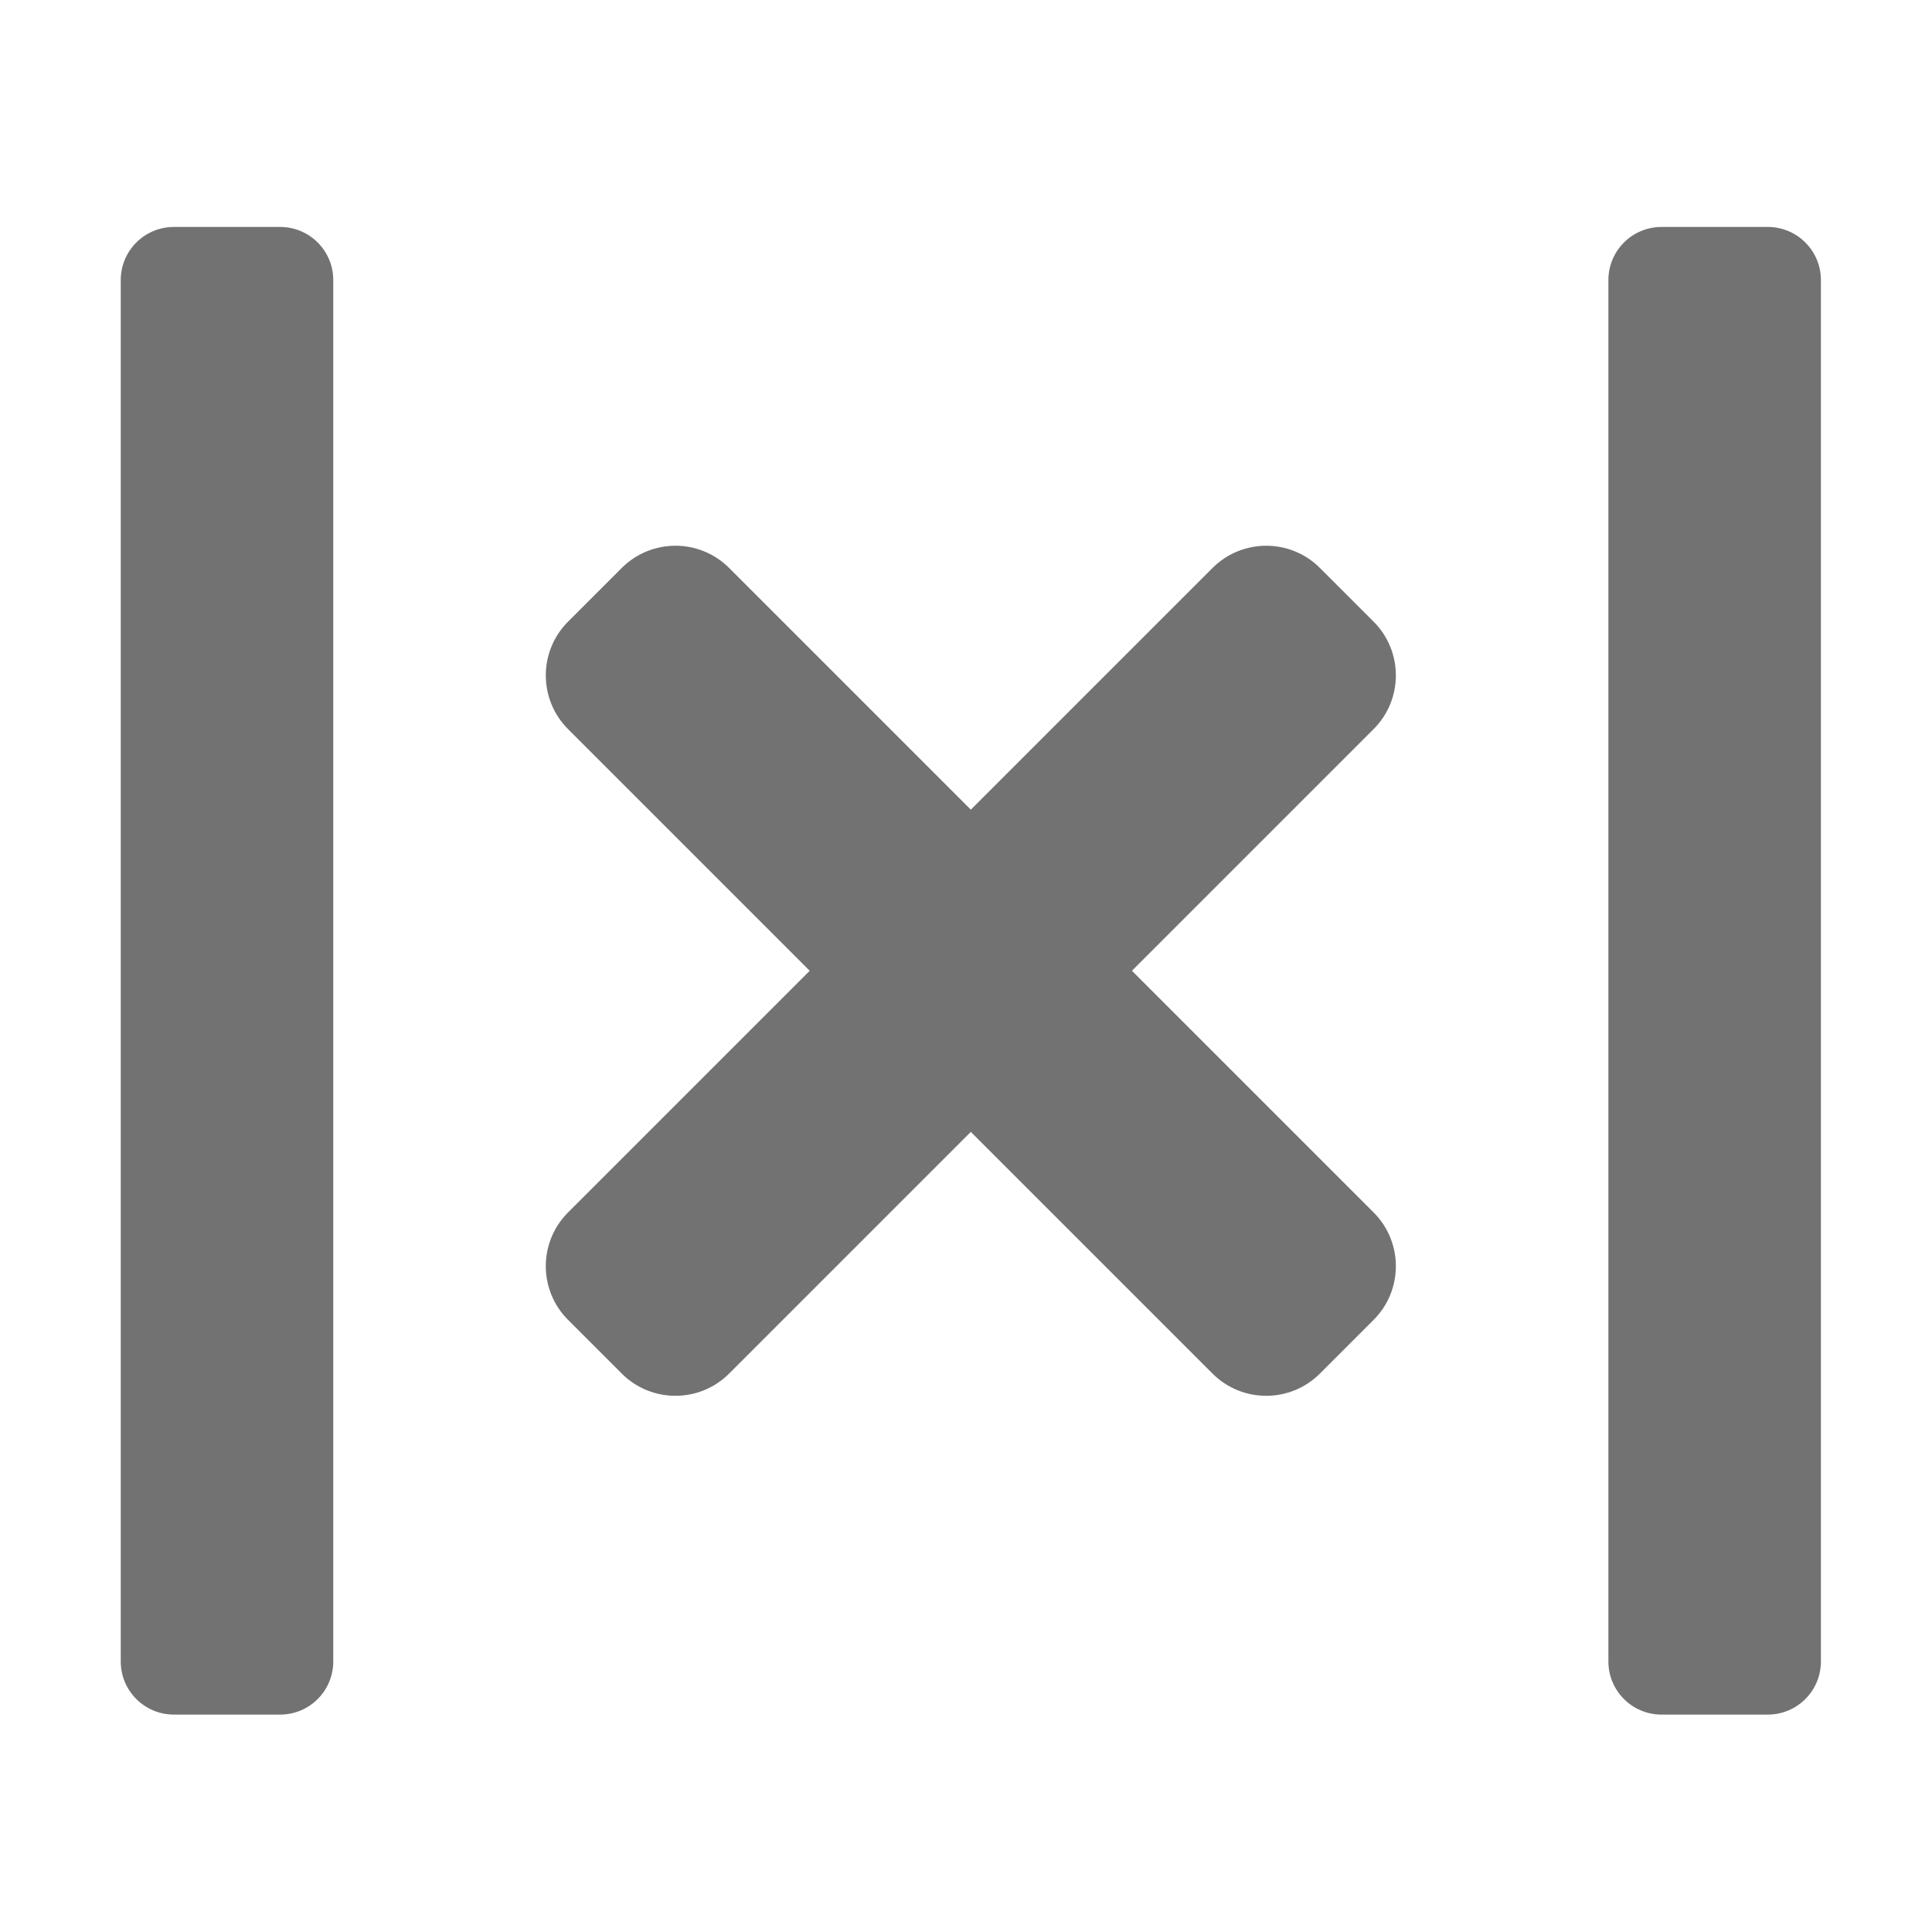 ﻿<?xml version='1.0' encoding='UTF-8'?>
<svg viewBox="-2 -1.999 32 32" xmlns="http://www.w3.org/2000/svg">
  <g transform="matrix(0.055, 0, 0, 0.055, 0, 0)">
    <path d="M48, 32L16, 32C7.16, 32 0, 39.16 0, 48L0, 464C0, 472.84 7.16, 480 16, 480L48, 480C56.84, 480 64, 472.84 64, 464L64, 48C64, 39.16 56.84, 32 48, 32zM496, 32L464, 32C455.16, 32 448, 39.16 448, 48L448, 464C448, 472.84 455.16, 480 464, 480L496, 480C504.84, 480 512, 472.84 512, 464L512, 48C512, 39.16 504.84, 32 496, 32zM377.3, 150.87L361.13, 134.7C352.2, 125.77 337.72, 125.77 328.78, 134.7L256, 207.48L183.22, 134.7C174.29, 125.77 159.81, 125.77 150.87, 134.7L134.7, 150.87C125.77, 159.8 125.77, 174.28 134.7, 183.22L207.48, 256L134.7, 328.78C125.77, 337.71 125.77, 352.19 134.7, 361.13L150.87, 377.3C159.8, 386.23 174.28, 386.23 183.22, 377.3L256, 304.52L328.78, 377.3C337.71, 386.23 352.19, 386.23 361.13, 377.3L377.3, 361.13C386.23, 352.2 386.23, 337.72 377.3, 328.78L304.52, 256L377.3, 183.22C386.23, 174.29 386.23, 159.8 377.3, 150.87z" fill="#727272" fill-opacity="1" class="Black" />
  </g>
</svg>